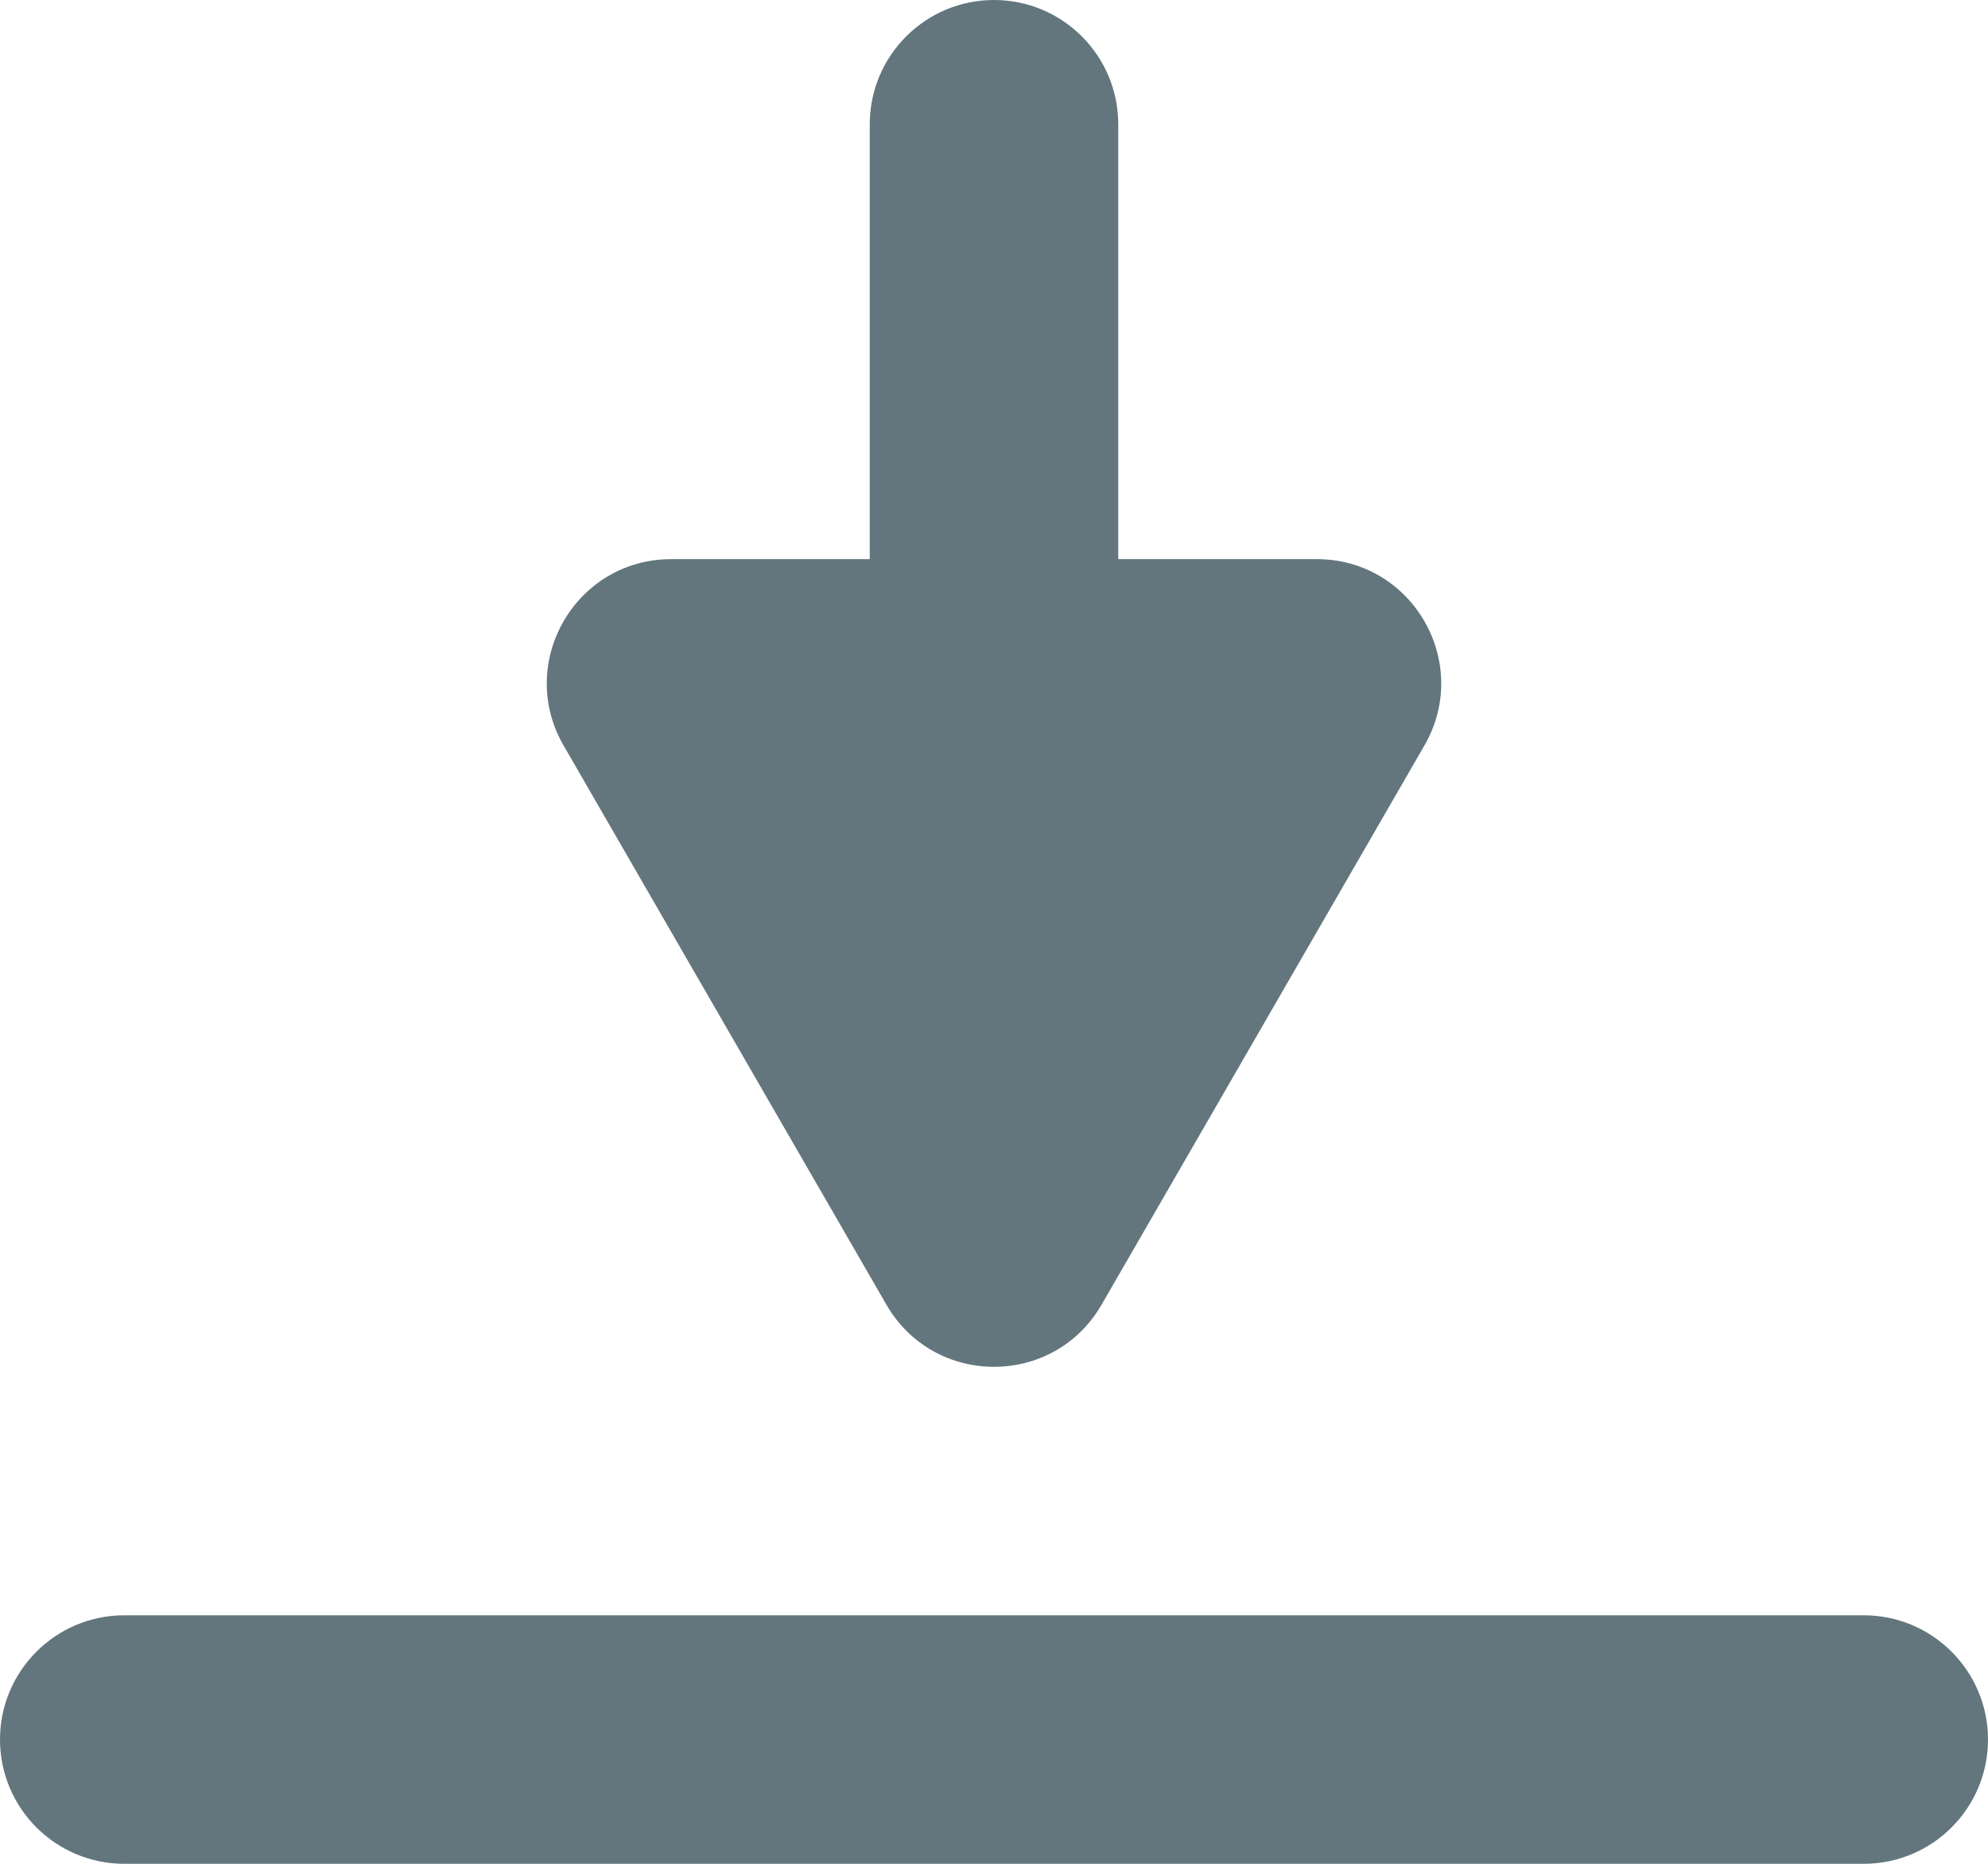 <svg width="16" height="15" viewBox="0 0 16 15" fill="none" xmlns="http://www.w3.org/2000/svg">
<path fill-rule="evenodd" clip-rule="evenodd" d="M9 1C9 0.448 8.552 0 8 0C7.448 0 7 0.448 7 1L7 4.5H5.402C4.632 4.5 4.151 5.333 4.536 6L7.134 10.5C7.519 11.167 8.481 11.167 8.866 10.5L11.464 6C11.849 5.333 11.368 4.5 10.598 4.5H9V1ZM0 14C0 13.448 0.448 13 1 13H15C15.552 13 16 13.448 16 14C16 14.552 15.552 15 15 15H1C0.448 15 0 14.552 0 14Z" fill="#63767E"/>
</svg>
